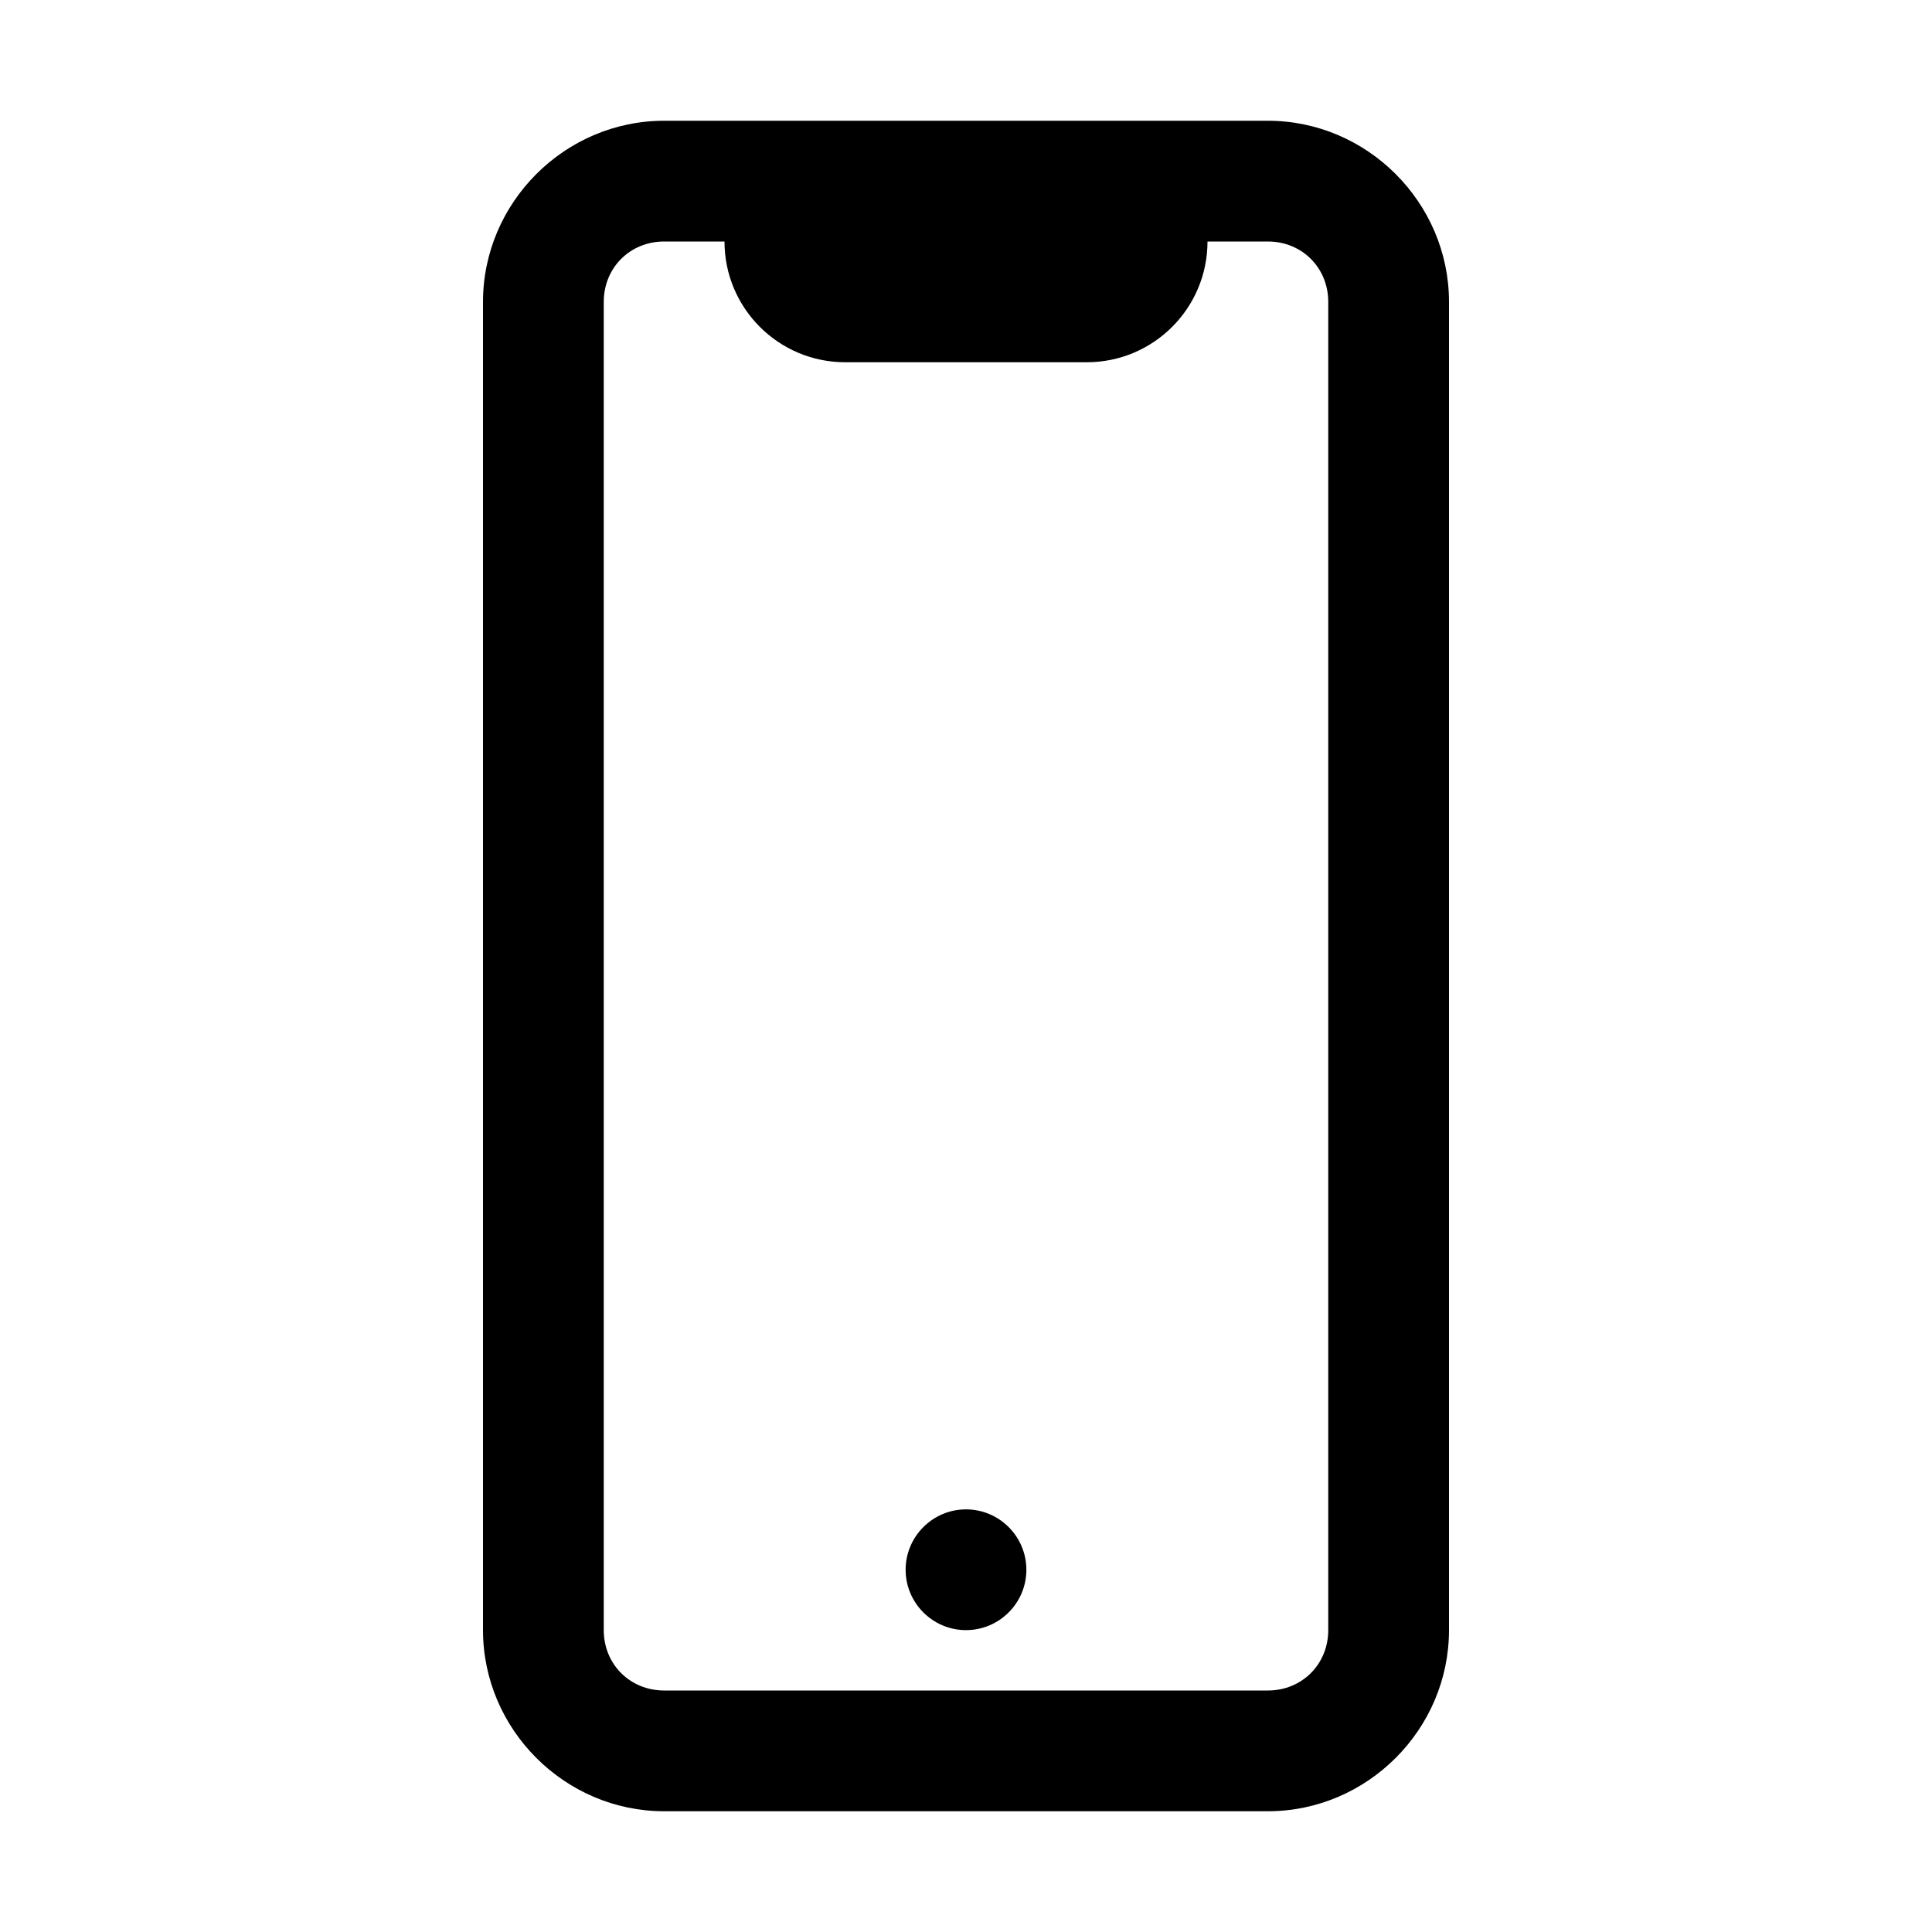 <?xml version="1.0"?>
<svg xmlns="http://www.w3.org/2000/svg" viewBox="0 0 32 32">
    <path d="M 11 2 C 9.355 2 8 3.355 8 5 L 8 27 C 8 28.645 9.355 30 11 30 L 21 30 C 22.645 30 24 28.645 24 27 L 24 5 C 24 3.355 22.645 2 21 2 L 11 2 z M 11 4 L 12 4 C 12 5.105 12.895 6 14 6 L 18 6 C 19.105 6 20 5.105 20 4 L 21 4 C 21.565 4 22 4.435 22 5 L 22 27 C 22 27.565 21.565 28 21 28 L 11 28 C 10.435 28 10 27.565 10 27 L 10 5 C 10 4.435 10.435 4 11 4 z M 16 25 C 15.449 25 15 25.449 15 26 C 15 26.551 15.449 27 16 27 C 16.551 27 17 26.551 17 26 C 17 25.449 16.551 25 16 25 z"></path>
</svg>
